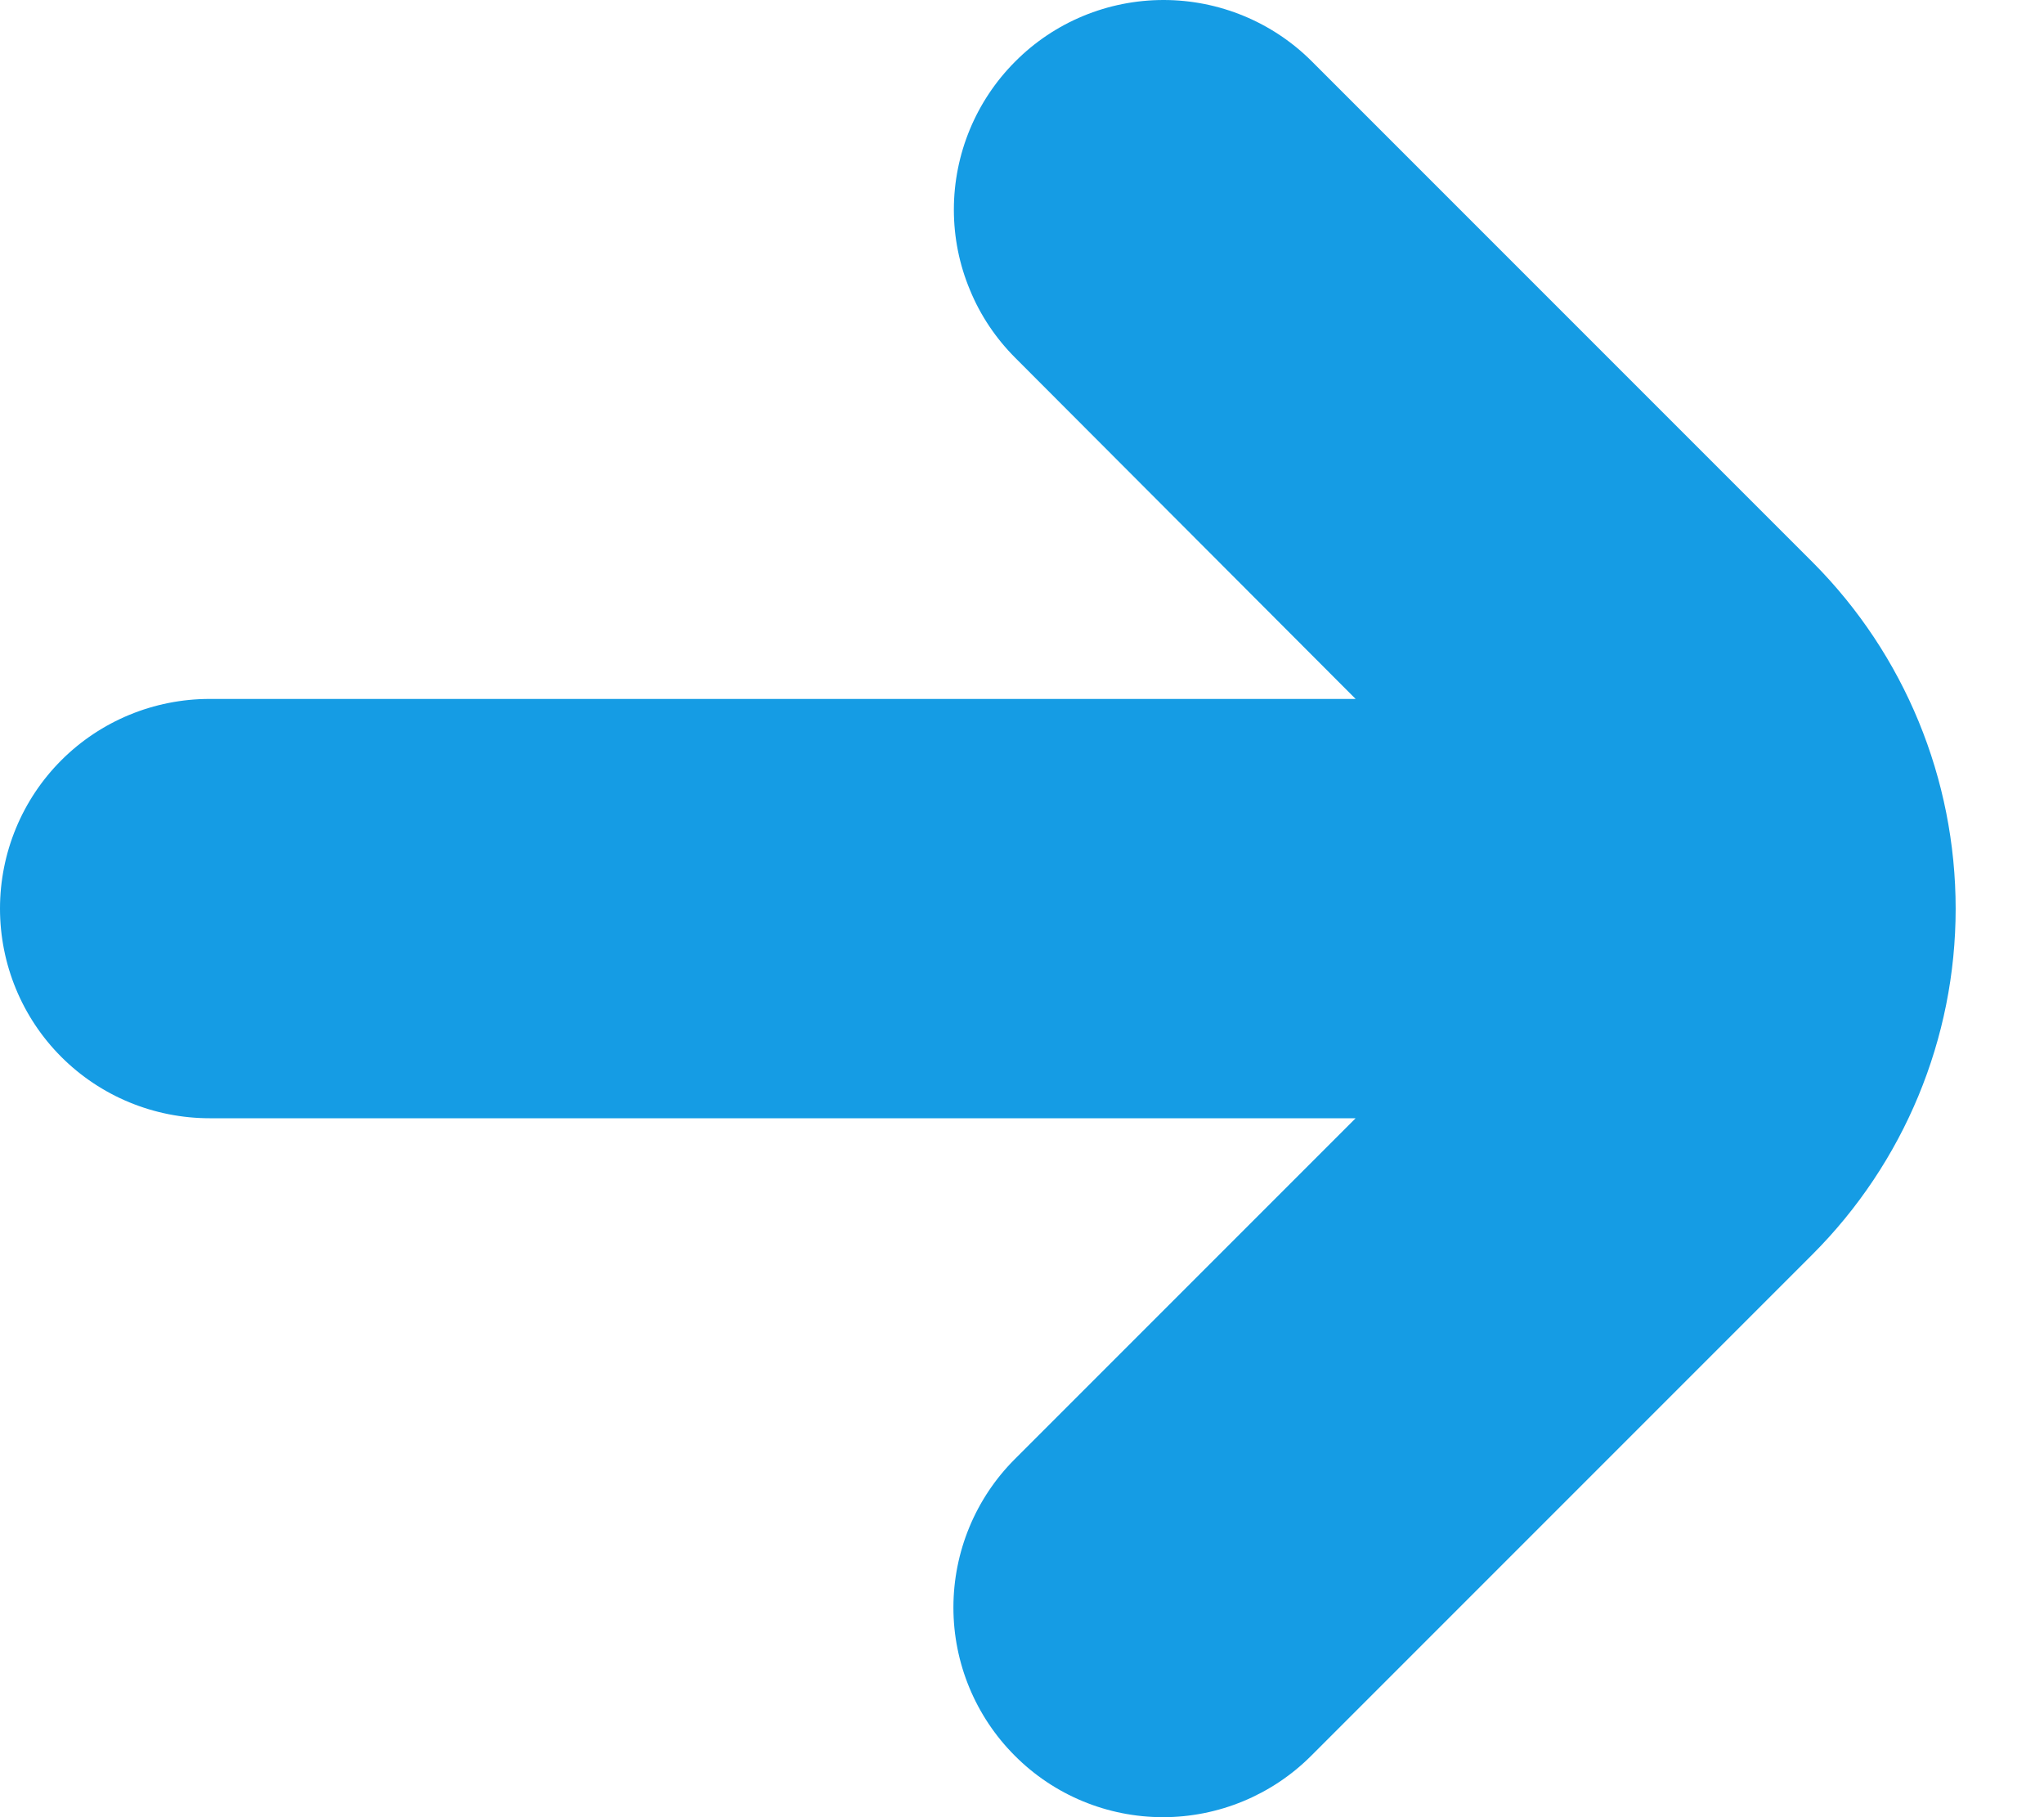 <svg width="9" height="8" viewBox="0 0 9 8" fill="none" xmlns="http://www.w3.org/2000/svg">
<path d="M7.983 2.477L5.776 0.27C5.603 0.097 5.368 -5.76767e-05 5.123 2.56755e-08C4.878 5.7728e-05 4.643 0.097 4.47 0.271C4.297 0.444 4.2 0.679 4.2 0.923C4.2 1.045 4.224 1.165 4.271 1.277C4.317 1.389 4.385 1.49 4.471 1.576L5.969 3.077H0.923C0.678 3.077 0.443 3.174 0.27 3.347C0.097 3.52 0 3.755 0 4C0 4.245 0.097 4.48 0.27 4.653C0.443 4.826 0.678 4.923 0.923 4.923H5.969L4.468 6.424C4.295 6.597 4.198 6.832 4.198 7.077C4.198 7.321 4.295 7.556 4.468 7.729C4.641 7.903 4.876 8 5.121 8C5.365 8 5.6 7.903 5.773 7.73L7.98 5.523C8.384 5.119 8.611 4.572 8.611 4.001C8.611 3.429 8.386 2.882 7.983 2.477Z" fill="#159CE4"/>
</svg>
